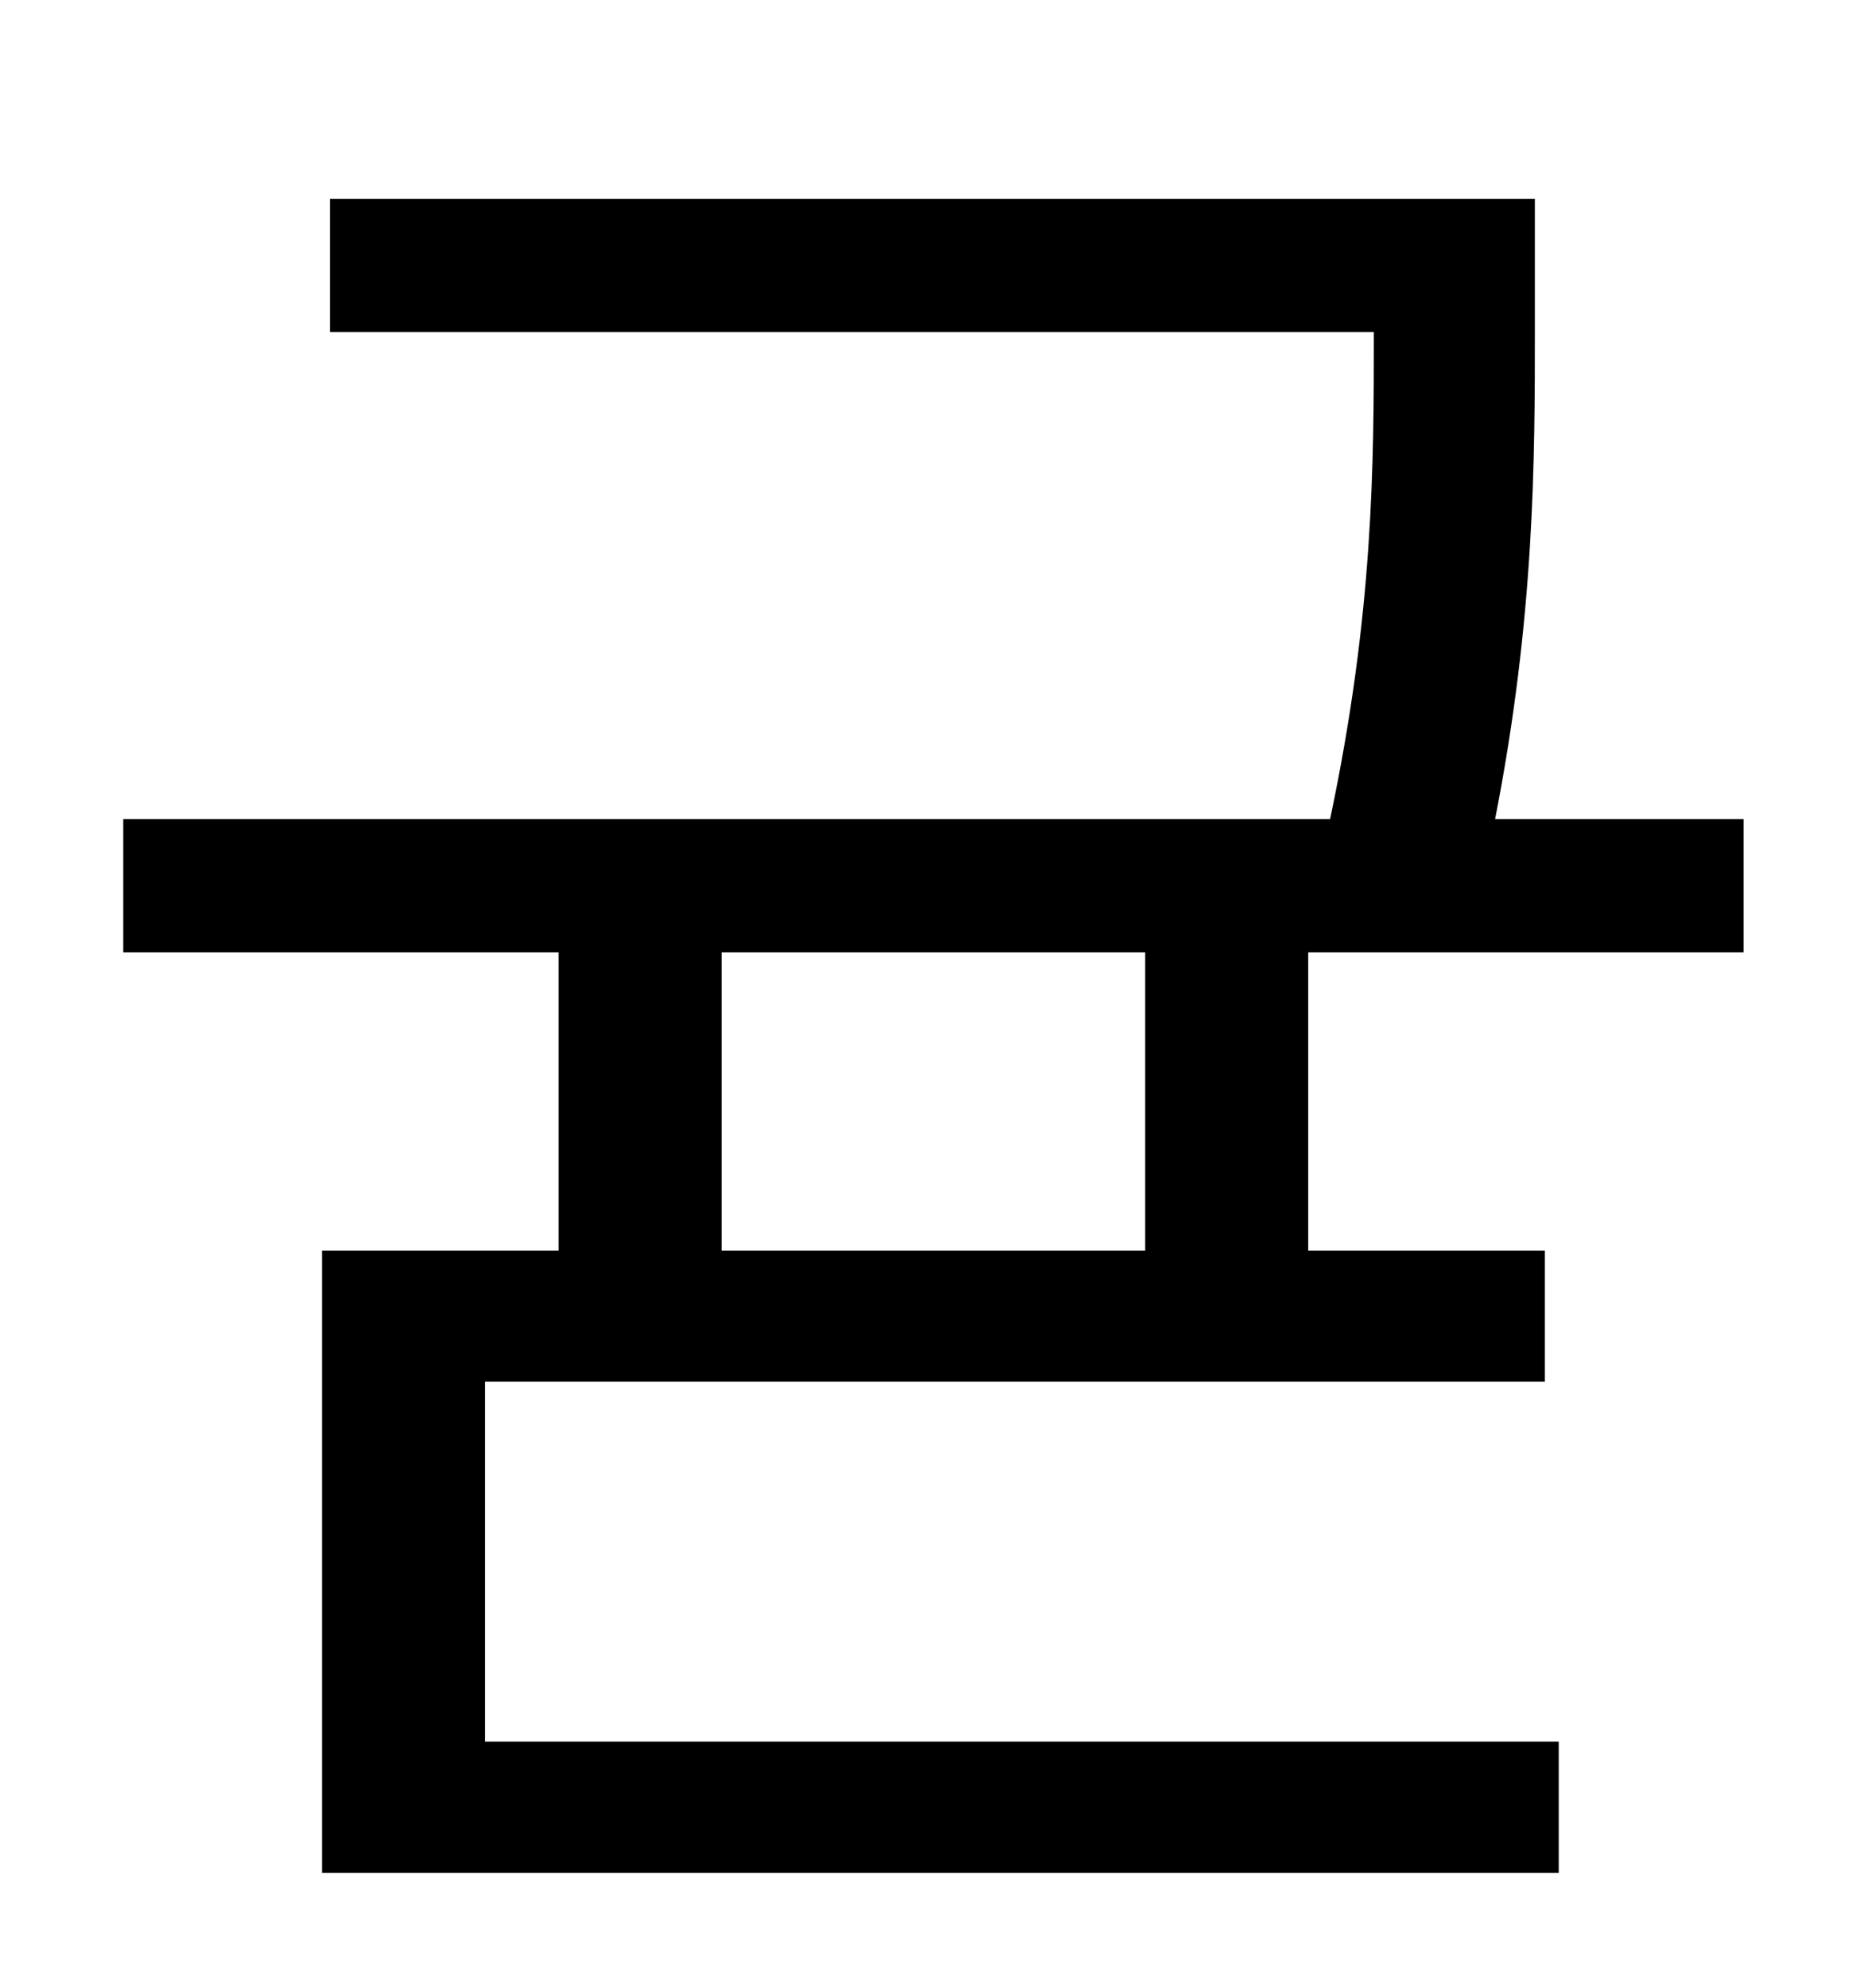 <?xml version="1.0" standalone="no"?>
<!DOCTYPE svg PUBLIC "-//W3C//DTD SVG 1.1//EN" "http://www.w3.org/Graphics/SVG/1.1/DTD/svg11.dtd" >
<svg xmlns="http://www.w3.org/2000/svg" xmlns:xlink="http://www.w3.org/1999/xlink" version="1.1" viewBox="-10 0 930 1000">
   <path fill="currentColor"
d="M566 629v-150h-213v150h213zM867 479h-219v150h119v66h-533v181h540v66h-622v-313h119v-150h-219v-67h607c22 -104 22 -179 22 -245h-525v-67h606v65c0 66 0 145 -20 247h125v67z" />
</svg>
